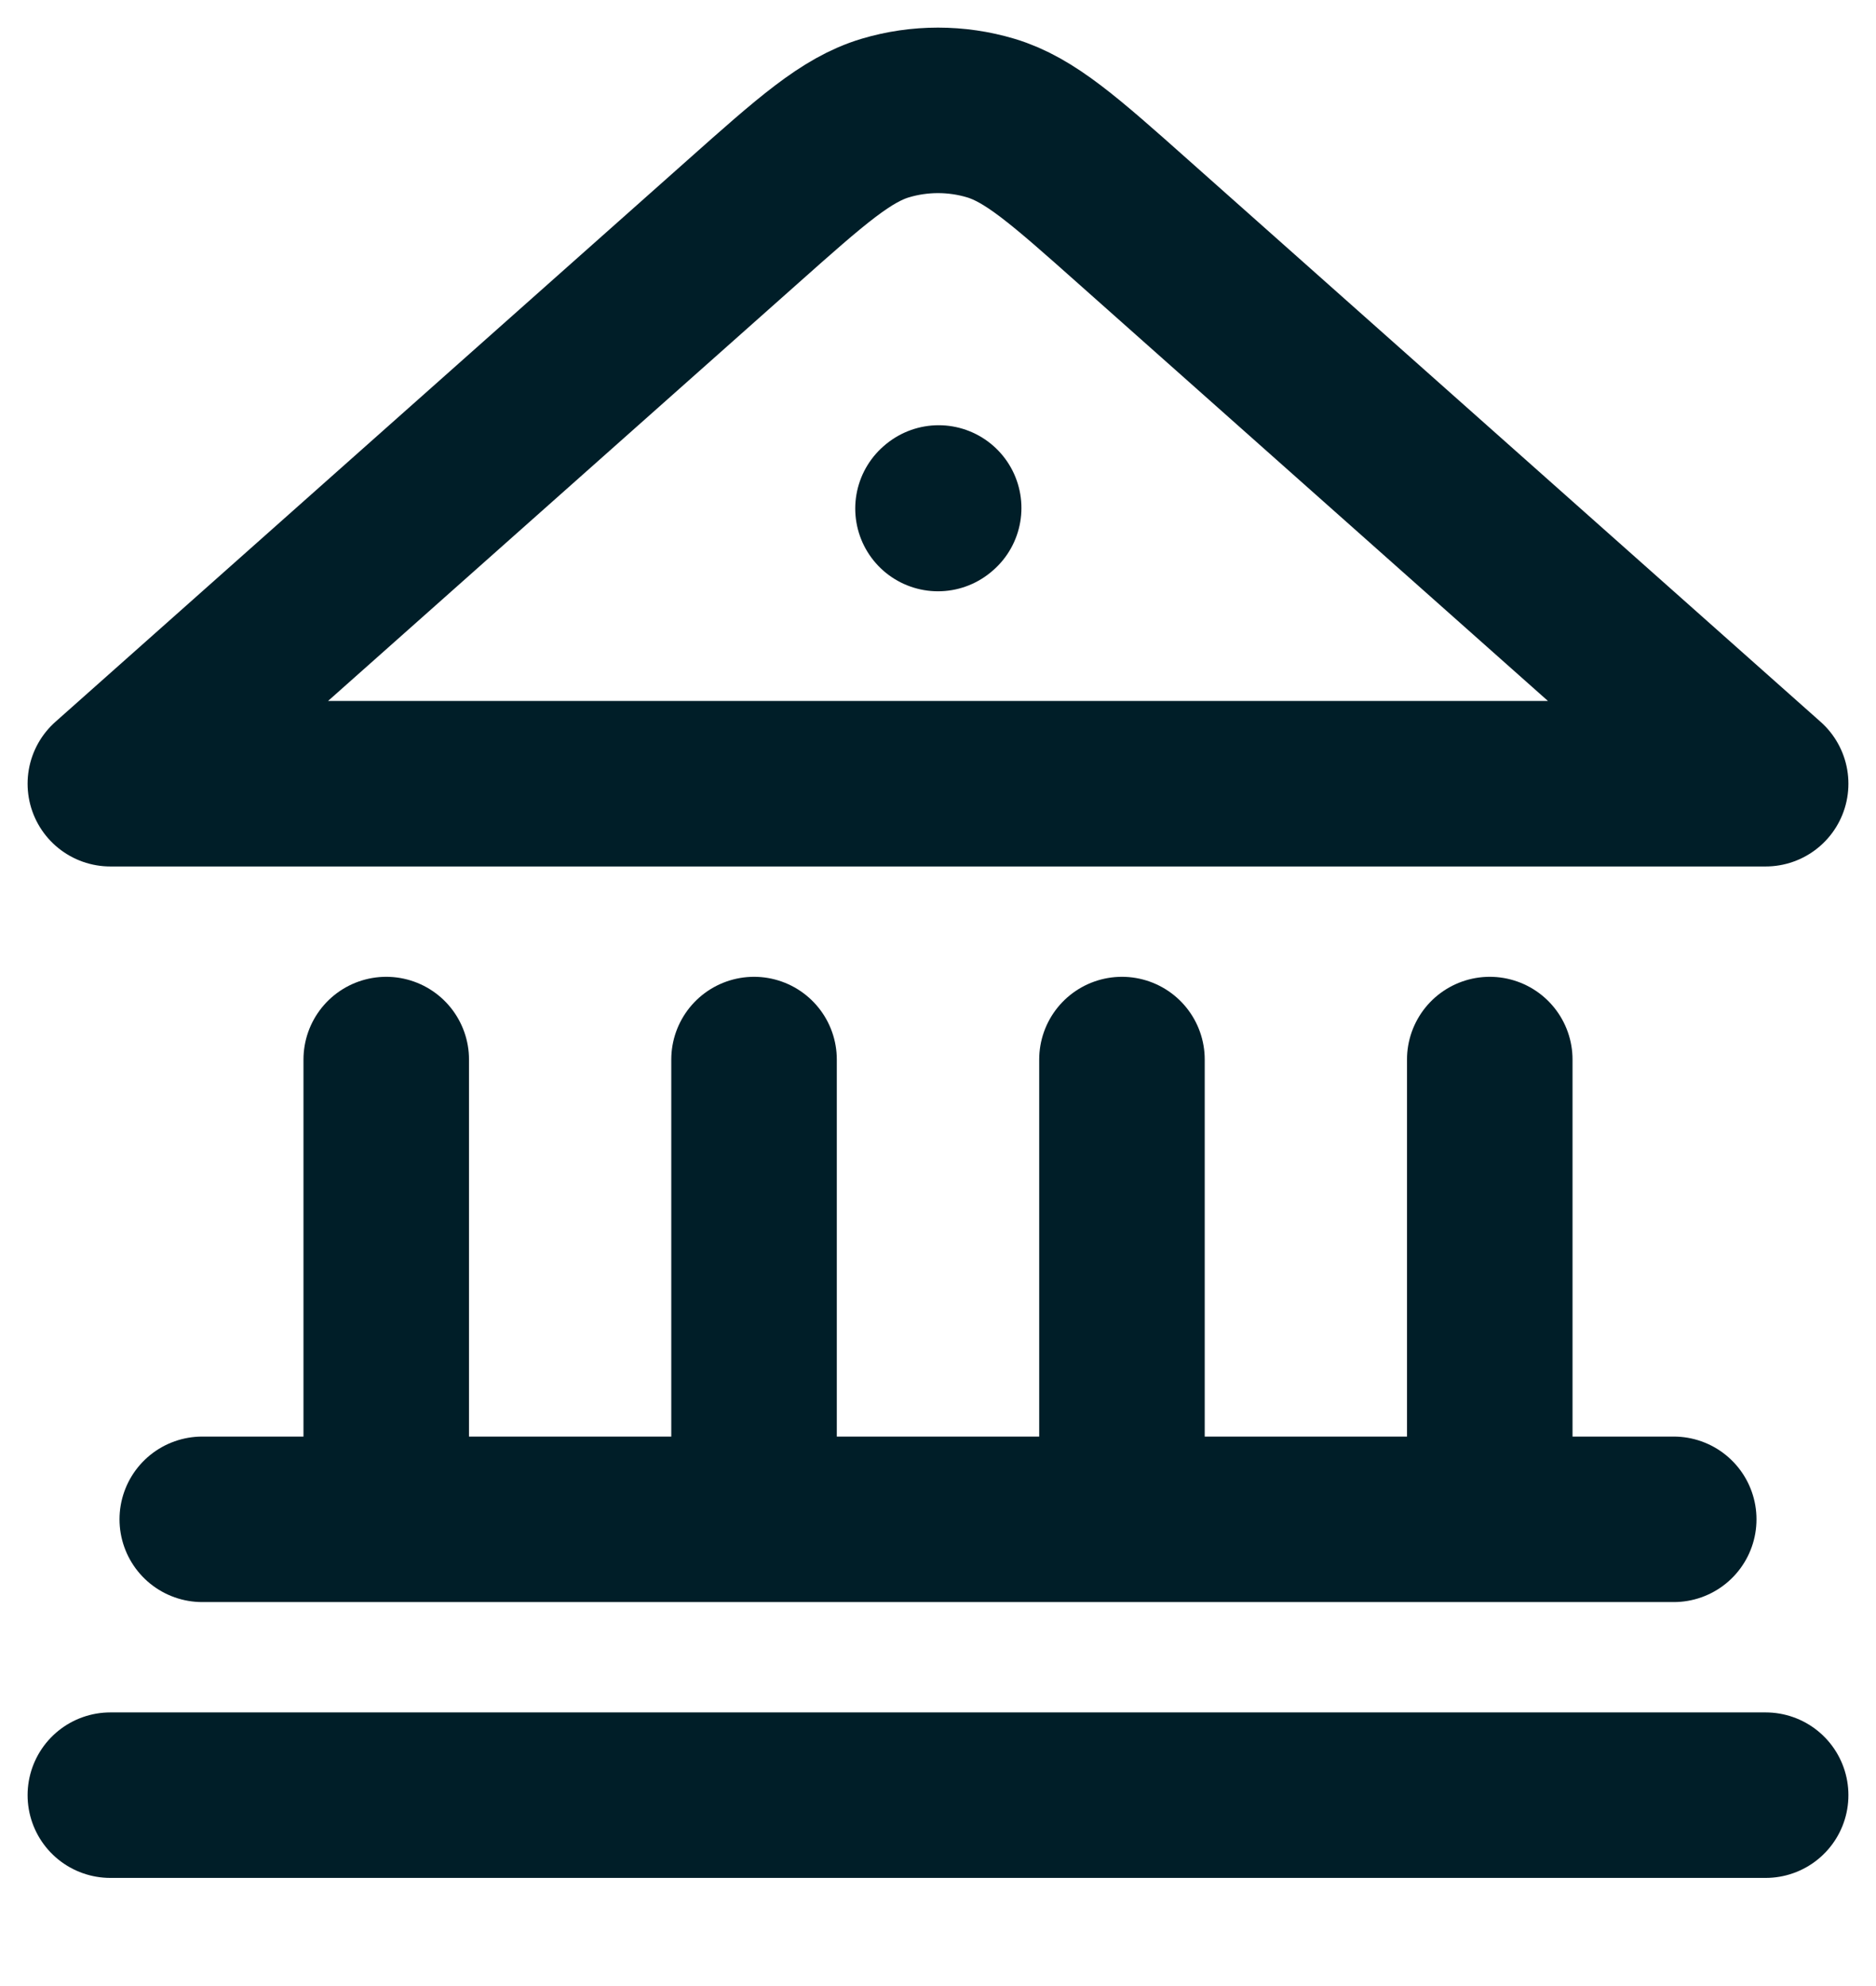 <svg width="17" height="18" viewBox="0 0 17 18" fill="none" xmlns="http://www.w3.org/2000/svg">
<path d="M1 16.27H16M1.833 13.77H15.167M3.5 13.77V9.603M6.833 13.77V9.603M10.167 13.77V9.603M13.5 13.77V9.603M8.5 4.609L8.506 4.604M16 7.103L10.272 2.012C9.645 1.454 9.331 1.176 8.978 1.07C8.666 0.977 8.334 0.977 8.022 1.07C7.669 1.176 7.355 1.454 6.728 2.012L1 7.103H16Z" stroke="#001E28" stroke-width="1.5" stroke-linecap="round" stroke-linejoin="round"/>
</svg>
